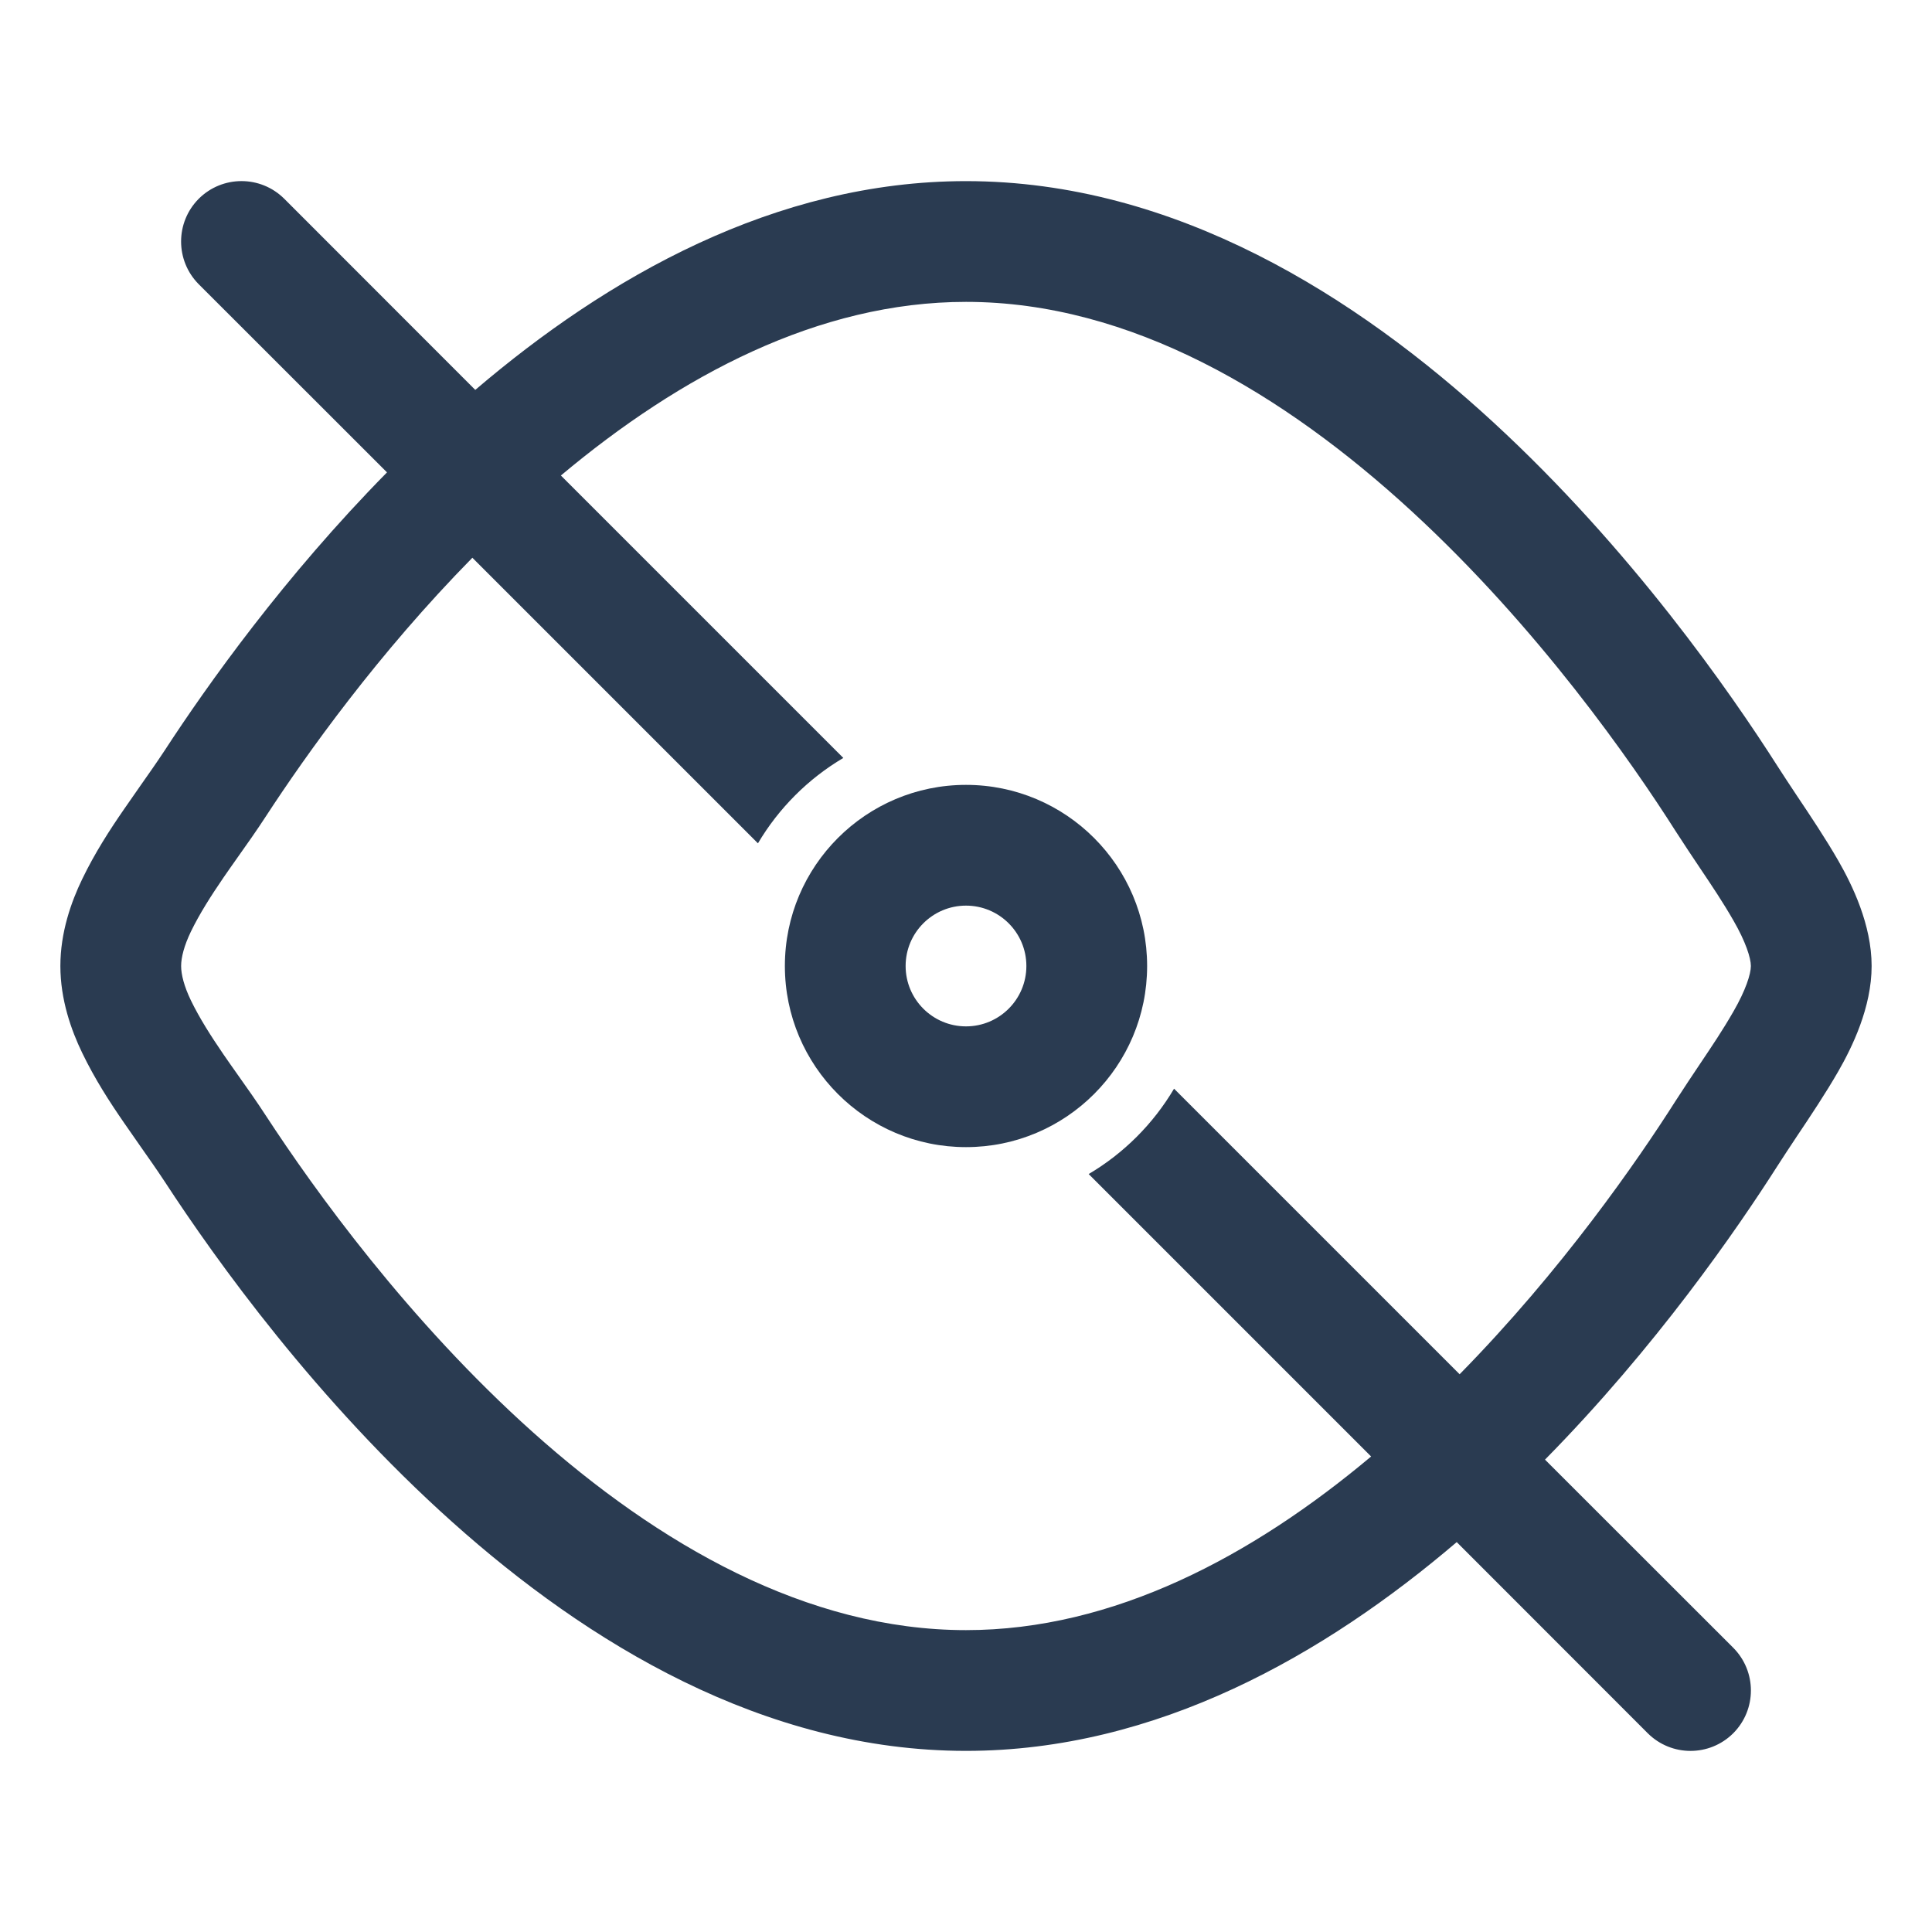<svg width="16" height="16" viewBox="0 0 16 16" fill="none" xmlns="http://www.w3.org/2000/svg">
<path fill-rule="evenodd" clip-rule="evenodd" d="M8 6.5C7.172 6.5 6.5 7.172 6.5 8C6.5 8.828 7.172 9.5 8 9.5C8.828 9.5 9.5 8.828 9.5 8C9.5 7.172 8.828 6.5 8 6.5ZM8.5 8C8.5 8.276 8.276 8.5 8 8.5C7.724 8.5 7.5 8.276 7.5 8C7.5 7.724 7.724 7.5 8 7.5C8.276 7.5 8.5 7.724 8.5 8Z" fill="#2A3B51"/>
<path fill-rule="evenodd" clip-rule="evenodd" d="M3.205 3.912C2.355 4.775 1.718 5.671 1.363 6.216C1.297 6.316 1.233 6.407 1.164 6.505C1.121 6.566 1.077 6.629 1.029 6.699C0.91 6.871 0.785 7.064 0.681 7.28C0.589 7.47 0.5 7.722 0.5 8C0.5 8.278 0.589 8.53 0.681 8.72C0.785 8.936 0.91 9.129 1.029 9.301C1.077 9.371 1.121 9.434 1.164 9.495C1.233 9.593 1.297 9.684 1.363 9.784C1.79 10.439 2.624 11.602 3.747 12.606C4.862 13.604 6.324 14.5 8 14.5C9.582 14.5 10.973 13.702 12.064 12.771L13.646 14.354C13.842 14.549 14.158 14.549 14.354 14.354C14.549 14.158 14.549 13.842 14.354 13.646L12.795 12.088C13.715 11.154 14.385 10.181 14.72 9.656C14.767 9.582 14.822 9.5 14.88 9.412C14.994 9.242 15.12 9.053 15.223 8.874C15.339 8.672 15.5 8.343 15.5 8C15.5 7.657 15.339 7.328 15.223 7.126C15.12 6.947 14.994 6.758 14.88 6.588C14.822 6.5 14.767 6.418 14.72 6.344C14.335 5.74 13.508 4.547 12.368 3.498C11.238 2.458 9.733 1.5 8 1.5C6.417 1.5 5.025 2.299 3.936 3.229L2.354 1.646C2.158 1.451 1.842 1.451 1.646 1.646C1.451 1.842 1.451 2.158 1.646 2.354L3.205 3.912ZM3.912 4.619C3.13 5.414 2.536 6.248 2.201 6.762C2.127 6.876 2.042 6.996 1.964 7.106C1.924 7.162 1.886 7.217 1.852 7.266C1.744 7.424 1.653 7.567 1.581 7.715C1.525 7.831 1.5 7.929 1.5 8C1.5 8.071 1.525 8.169 1.581 8.285C1.653 8.433 1.744 8.576 1.852 8.734C1.886 8.783 1.924 8.838 1.964 8.894C2.042 9.004 2.127 9.124 2.201 9.238C2.605 9.857 3.383 10.939 4.413 11.861C5.451 12.789 6.682 13.5 8 13.5C9.222 13.5 10.369 12.889 11.355 12.062L9.016 9.723C9.307 9.551 9.551 9.307 9.723 9.016L12.088 11.381C12.935 10.519 13.561 9.613 13.876 9.118C13.95 9.003 14.017 8.903 14.08 8.809C14.178 8.663 14.267 8.531 14.356 8.376C14.457 8.201 14.5 8.066 14.5 8C14.5 7.934 14.457 7.799 14.356 7.624C14.267 7.469 14.178 7.337 14.08 7.191C14.017 7.097 13.95 6.997 13.876 6.882C13.514 6.312 12.74 5.199 11.691 4.234C10.634 3.262 9.364 2.5 8 2.5C6.779 2.5 5.633 3.11 4.645 3.938L6.984 6.277C6.693 6.449 6.449 6.693 6.277 6.984L3.912 4.619Z" fill="#2A3B51"/>
</svg>
